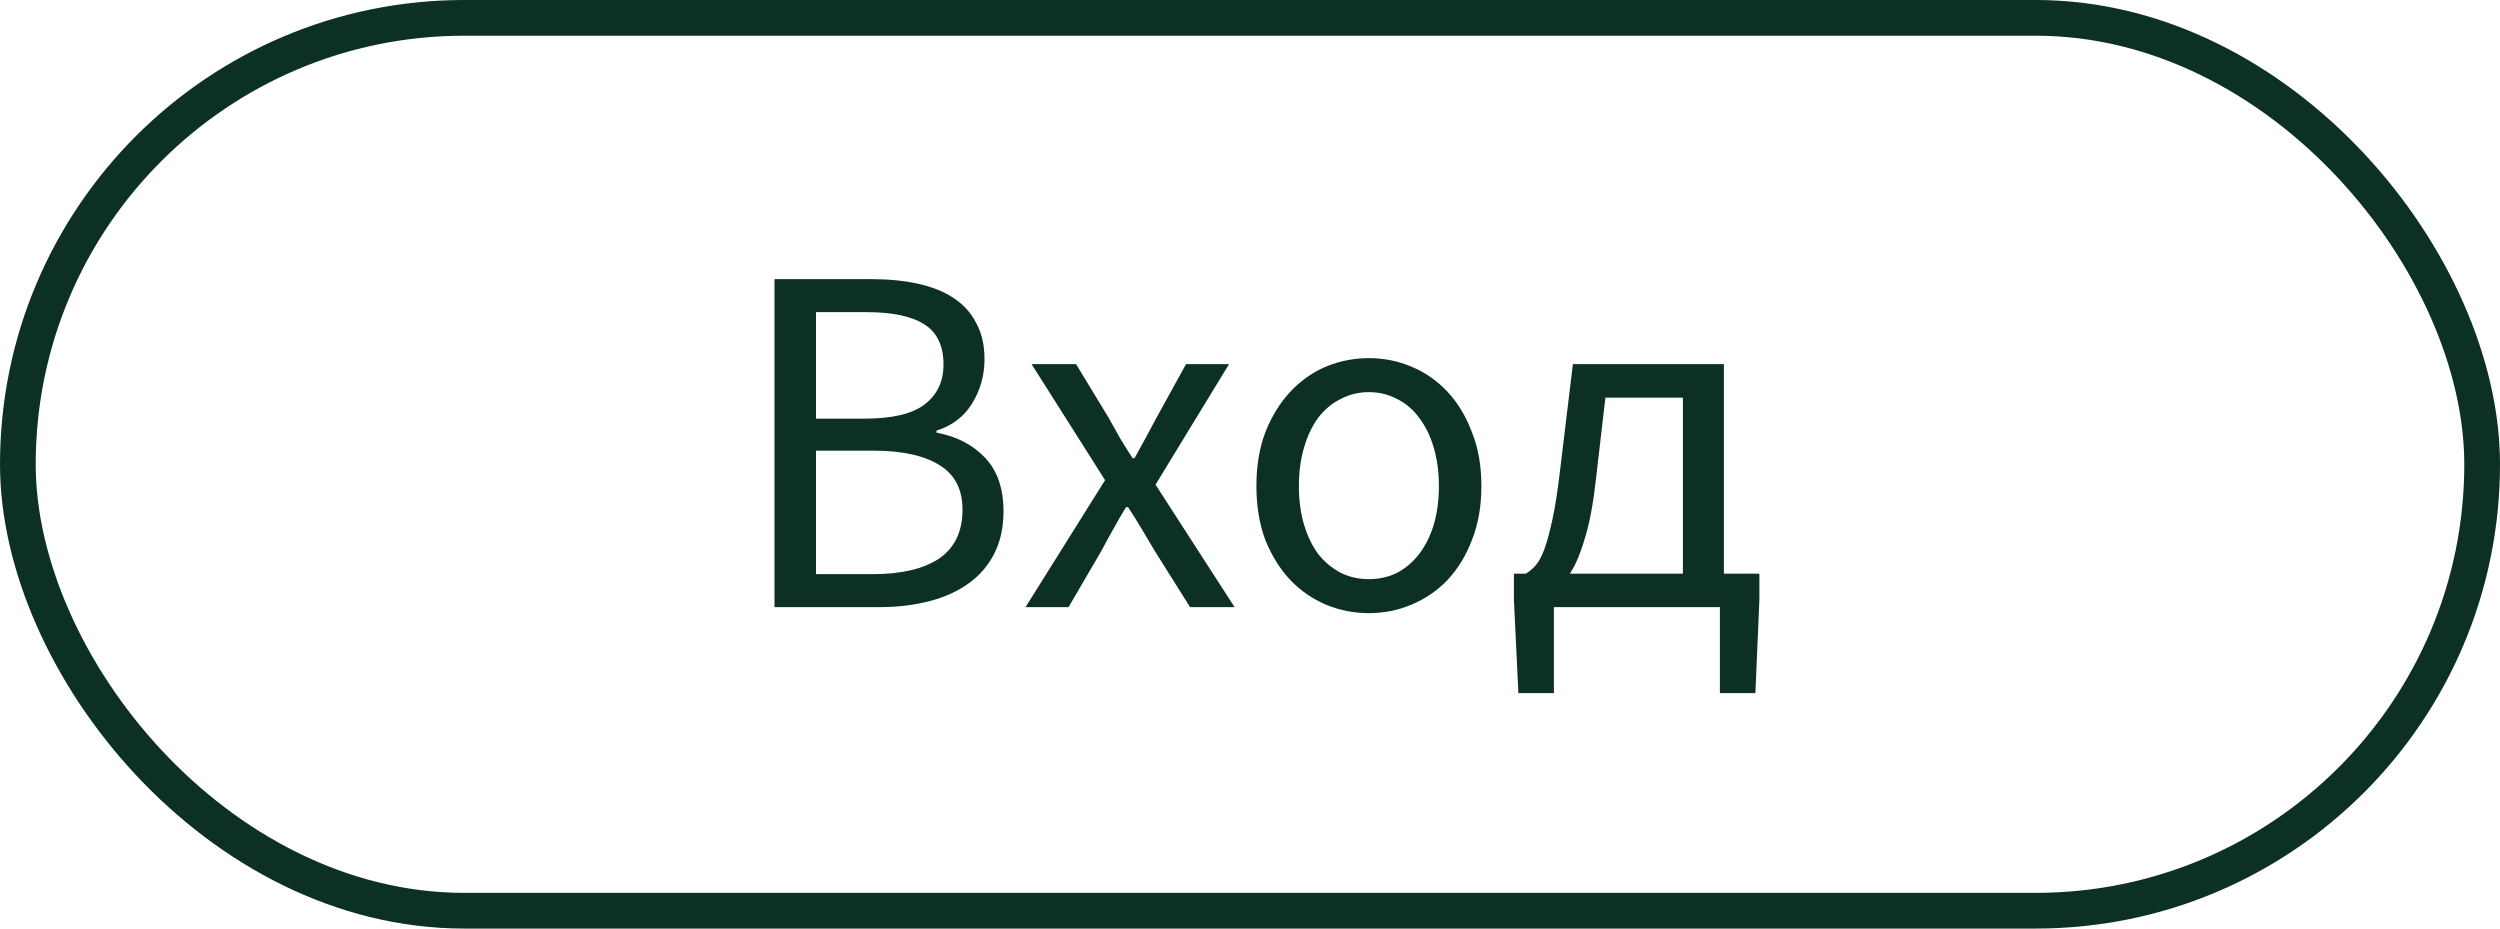 <svg width="70" height="26" viewBox="0 0 70 26" fill="none" xmlns="http://www.w3.org/2000/svg">
<rect x="0.5" y="0.5" width="69" height="25" rx="12.5" stroke="#0C3122"/>
<path d="M21.686 17V7.816H24.416C24.882 7.816 25.307 7.858 25.69 7.942C26.082 8.026 26.413 8.157 26.684 8.334C26.964 8.511 27.178 8.745 27.328 9.034C27.486 9.314 27.566 9.655 27.566 10.056C27.566 10.513 27.449 10.929 27.216 11.302C26.992 11.666 26.66 11.918 26.222 12.058V12.114C26.782 12.217 27.234 12.45 27.58 12.814C27.925 13.178 28.098 13.677 28.098 14.312C28.098 14.76 28.014 15.152 27.846 15.488C27.678 15.824 27.44 16.104 27.132 16.328C26.824 16.552 26.455 16.72 26.026 16.832C25.596 16.944 25.125 17 24.612 17H21.686ZM22.848 11.722H24.206C24.99 11.722 25.554 11.587 25.9 11.316C26.245 11.045 26.418 10.677 26.418 10.21C26.418 9.678 26.236 9.3 25.872 9.076C25.517 8.852 24.98 8.74 24.262 8.74H22.848V11.722ZM22.848 16.076H24.444C25.237 16.076 25.853 15.931 26.292 15.642C26.73 15.343 26.95 14.886 26.95 14.27C26.95 13.701 26.735 13.285 26.306 13.024C25.876 12.753 25.256 12.618 24.444 12.618H22.848V16.076ZM28.715 17L30.942 13.444L28.884 10.196H30.13L31.04 11.694C31.142 11.881 31.25 12.072 31.361 12.268C31.474 12.455 31.59 12.641 31.712 12.828H31.767C31.87 12.641 31.973 12.455 32.075 12.268C32.178 12.072 32.281 11.881 32.383 11.694L33.209 10.196H34.413L32.355 13.57L34.568 17H33.322L32.328 15.418C32.206 15.213 32.085 15.007 31.963 14.802C31.842 14.597 31.716 14.396 31.585 14.2H31.529C31.408 14.396 31.291 14.597 31.18 14.802C31.067 14.998 30.956 15.203 30.843 15.418L29.919 17H28.715ZM38.329 17.168C37.909 17.168 37.508 17.089 37.125 16.93C36.752 16.771 36.42 16.543 36.131 16.244C35.842 15.936 35.608 15.563 35.431 15.124C35.263 14.676 35.179 14.172 35.179 13.612C35.179 13.043 35.263 12.539 35.431 12.1C35.608 11.652 35.842 11.274 36.131 10.966C36.42 10.658 36.752 10.425 37.125 10.266C37.508 10.107 37.909 10.028 38.329 10.028C38.749 10.028 39.146 10.107 39.519 10.266C39.902 10.425 40.238 10.658 40.527 10.966C40.816 11.274 41.045 11.652 41.213 12.1C41.391 12.539 41.479 13.043 41.479 13.612C41.479 14.172 41.391 14.676 41.213 15.124C41.045 15.563 40.816 15.936 40.527 16.244C40.238 16.543 39.902 16.771 39.519 16.93C39.146 17.089 38.749 17.168 38.329 17.168ZM38.329 16.216C38.618 16.216 38.885 16.155 39.127 16.034C39.37 15.903 39.575 15.726 39.743 15.502C39.92 15.269 40.056 14.993 40.149 14.676C40.242 14.359 40.289 14.004 40.289 13.612C40.289 13.22 40.242 12.865 40.149 12.548C40.056 12.221 39.92 11.941 39.743 11.708C39.575 11.475 39.37 11.297 39.127 11.176C38.885 11.045 38.618 10.98 38.329 10.98C38.04 10.98 37.774 11.045 37.531 11.176C37.288 11.297 37.078 11.475 36.901 11.708C36.733 11.941 36.602 12.221 36.509 12.548C36.416 12.865 36.369 13.22 36.369 13.612C36.369 14.004 36.416 14.359 36.509 14.676C36.602 14.993 36.733 15.269 36.901 15.502C37.078 15.726 37.288 15.903 37.531 16.034C37.774 16.155 38.04 16.216 38.329 16.216ZM43.509 17V19.408H42.515L42.389 16.79V16.062H42.725C42.818 16.006 42.907 15.931 42.991 15.838C43.084 15.735 43.168 15.581 43.243 15.376C43.318 15.171 43.392 14.895 43.467 14.55C43.542 14.205 43.612 13.757 43.677 13.206L44.041 10.196H48.269V16.062H49.263V16.79L49.151 19.408H48.157V17H43.509ZM44.685 13.43C44.61 14.102 44.508 14.648 44.377 15.068C44.256 15.488 44.116 15.819 43.957 16.062H47.121V11.134H44.951L44.685 13.43Z" fill="#0C3122"/>
</svg>
